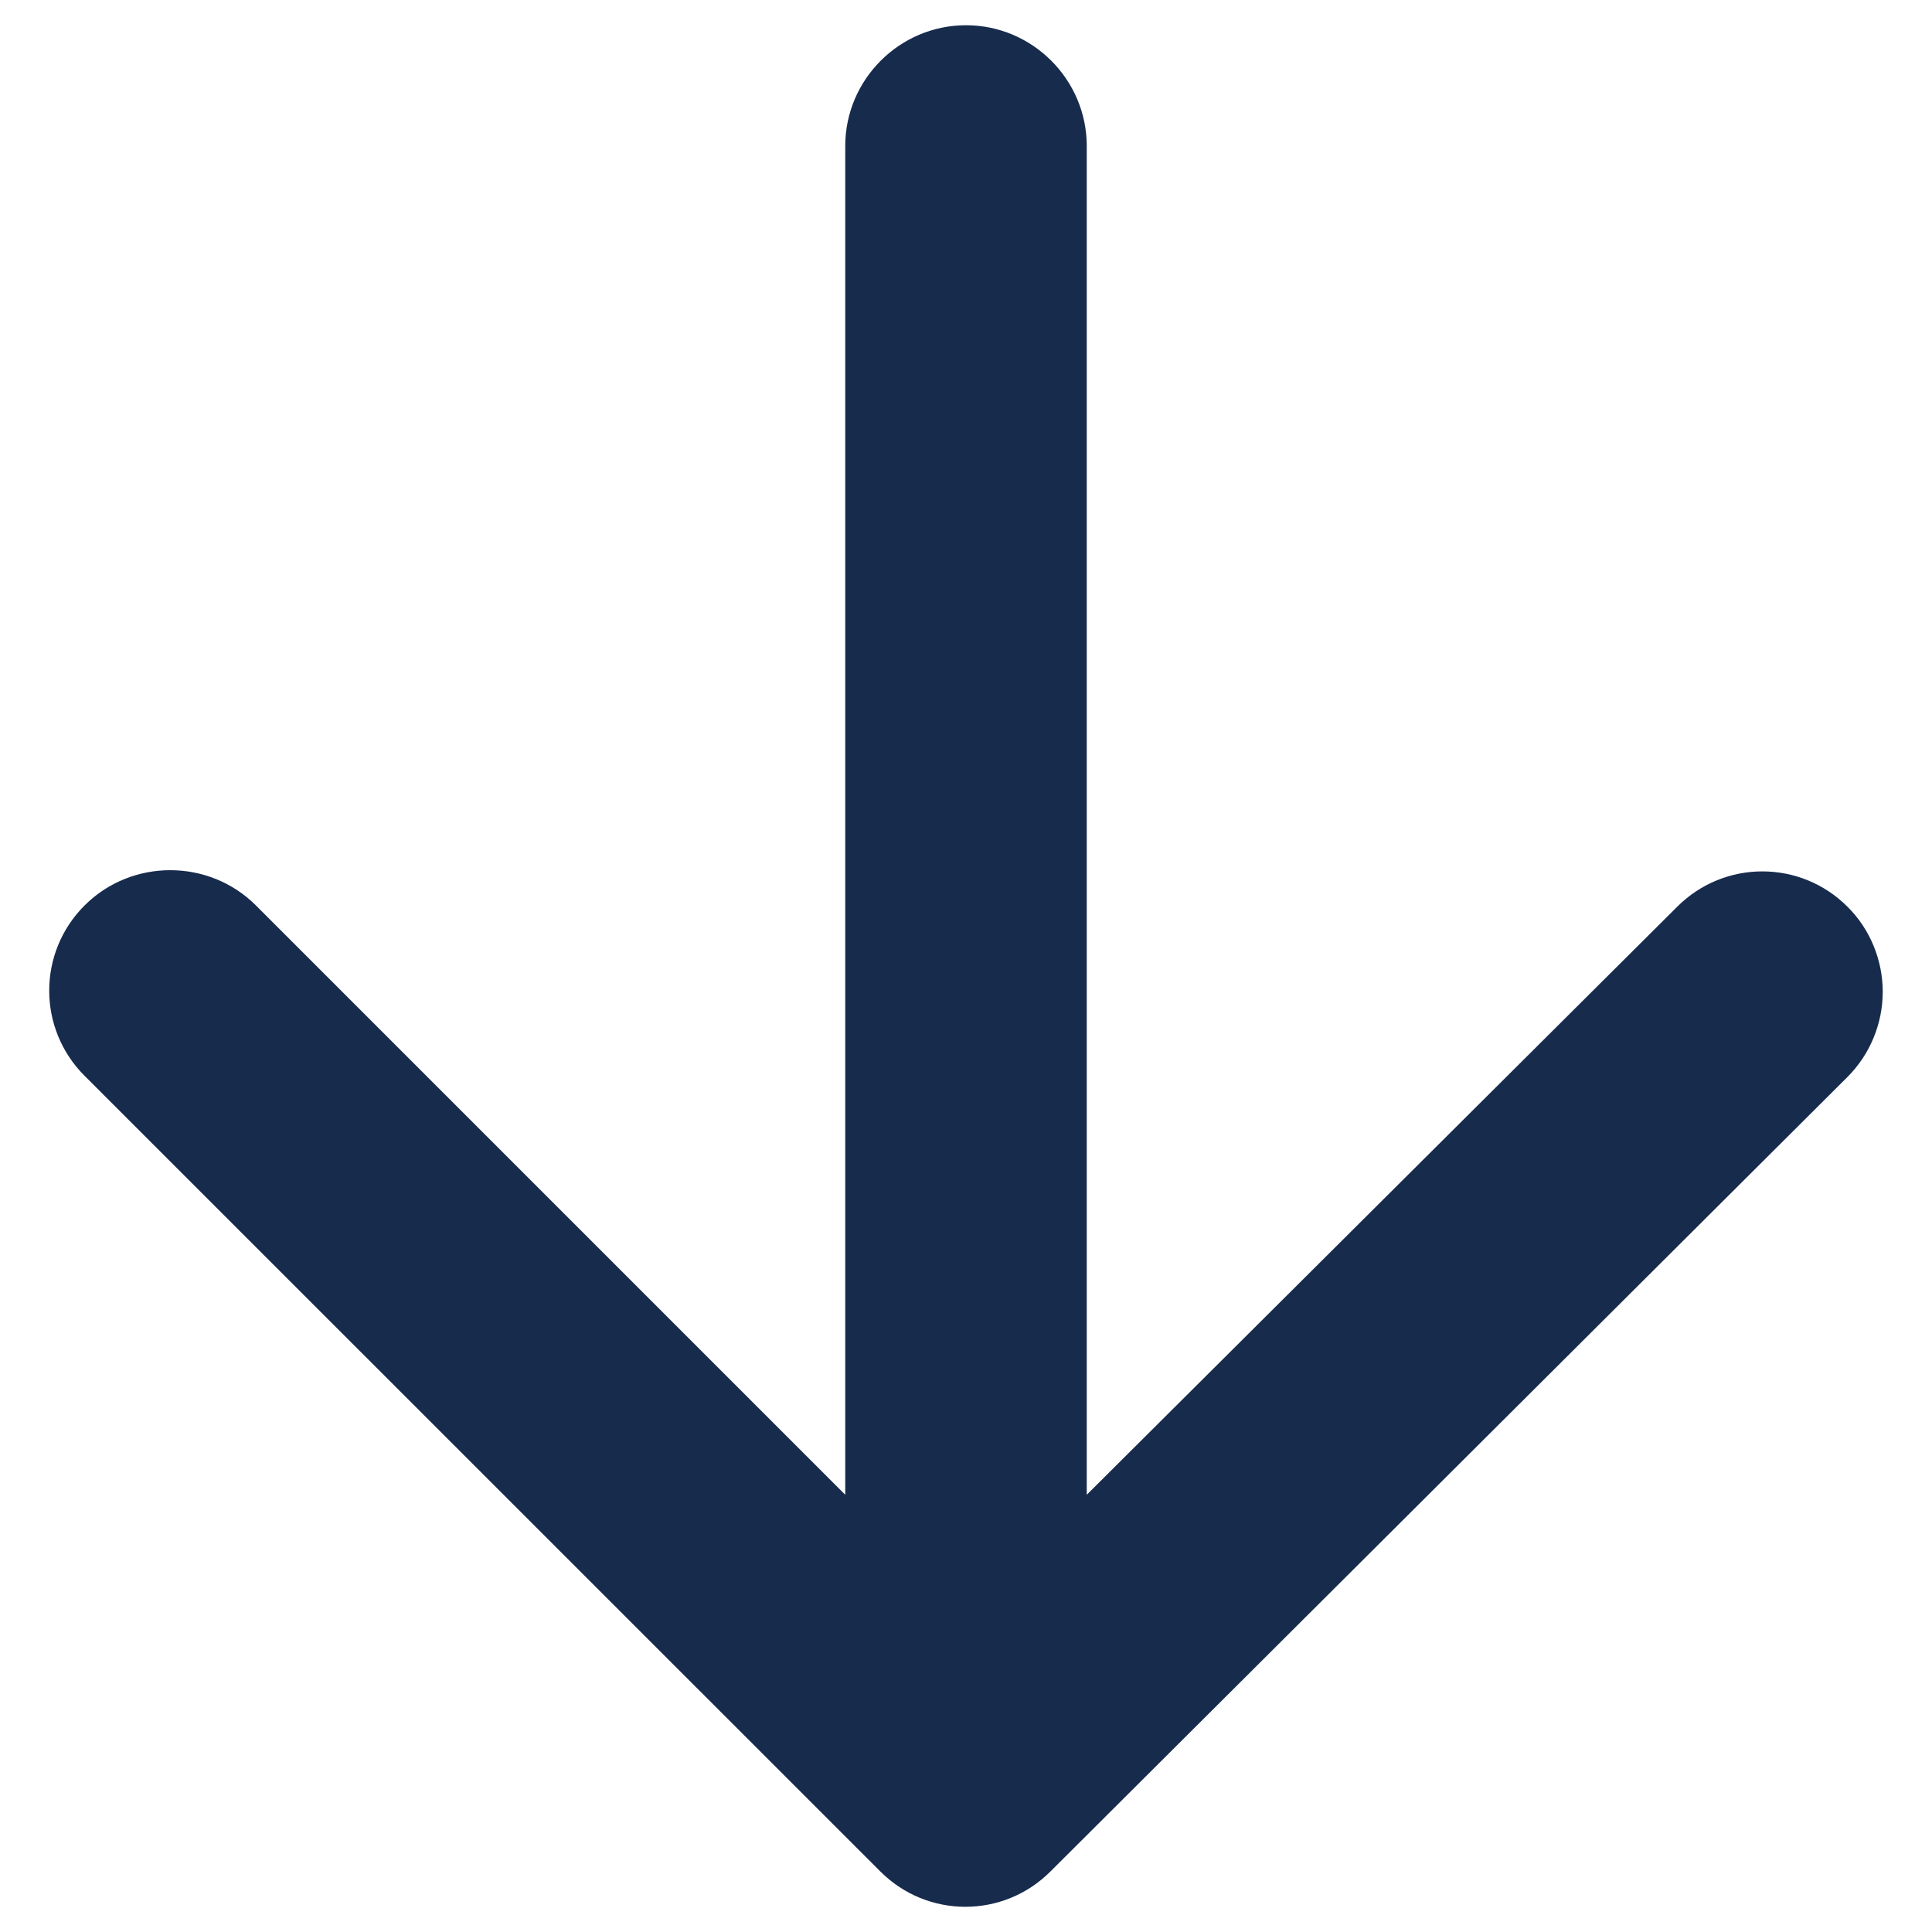 <svg width="16" height="16" viewBox="0 0 16 16" fill="none" xmlns="http://www.w3.org/2000/svg">
<path d="M7 1.209L7 12.379L2.12 7.499C1.73 7.109 1.09 7.109 0.7 7.499C0.31 7.889 0.31 8.519 0.7 8.909L7.29 15.498C7.68 15.889 8.31 15.889 8.7 15.498L15.3 8.919C15.393 8.826 15.466 8.716 15.516 8.595C15.566 8.474 15.592 8.345 15.592 8.214C15.592 8.083 15.566 7.953 15.516 7.832C15.466 7.711 15.393 7.601 15.3 7.509C14.91 7.119 14.28 7.119 13.89 7.509L9 12.379L9 1.209C9 0.659 8.55 0.209 8 0.209C7.45 0.209 7 0.659 7 1.209Z" fill="#172B4D"/>
</svg>
